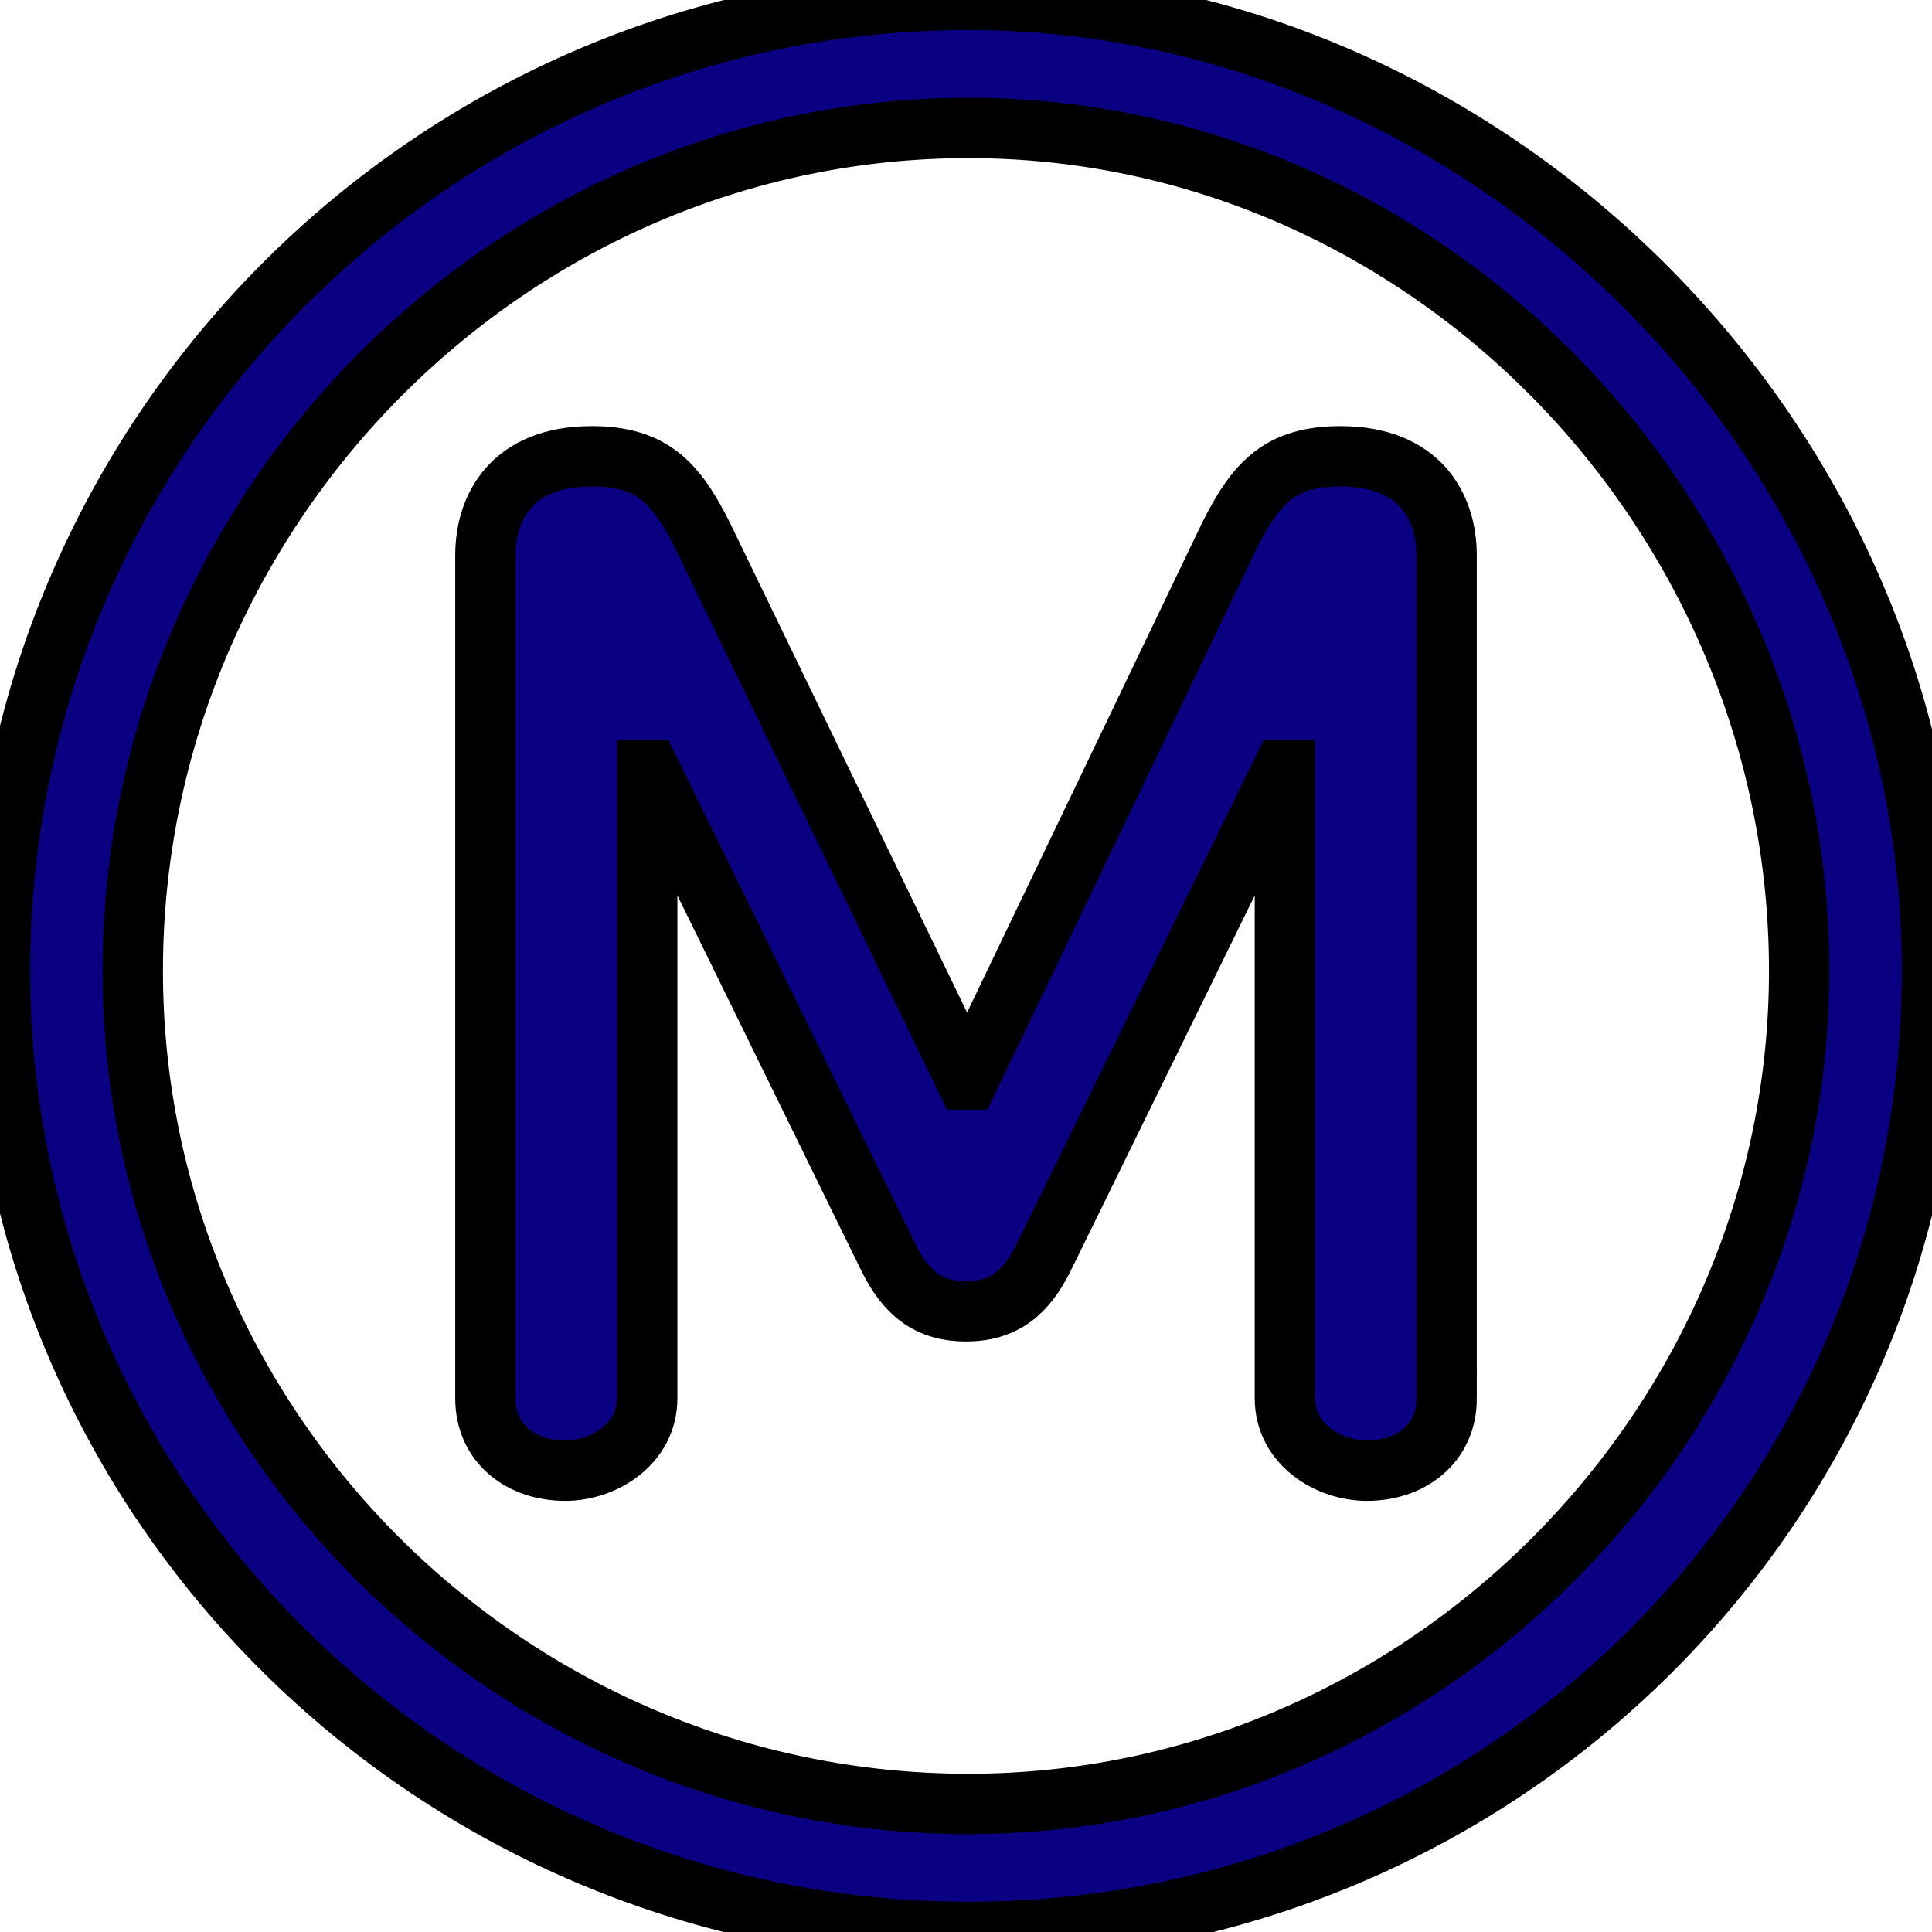 <svg width="32" height="32" xmlns="http://www.w3.org/2000/svg">

 <g>
  <title>background</title>
  <rect fill="none"  height="34" width="34" y="-1" x="-1"/>
 </g>
 <g>
  <title>Layer 1</title>
  <g />
  <g />
  <g />
  <g stroke="null" >
   <g stroke="null" >
    <path stroke="null"  d="m32,16.079c0,-8.881 -7.44,-16.081 -15.96,-16.081c-8.84,0 -16.04,7.2 -16.04,16.081c0,8.8 7.201,15.919 16.04,15.919c8.84,0 15.96,-7.079 15.96,-15.919zm-2.2,0c0,7.52 -6.199,13.8 -13.76,13.8c-7.6,0 -13.841,-6.2 -13.841,-13.8c0,-7.642 6.24,-13.96 13.841,-13.96c7.561,0 13.76,6.36 13.76,13.96zm-5.84,7.08l0,-13.961c0,-0.8 -0.439,-1.64 -1.759,-1.64c-1,0 -1.4,0.44 -1.841,1.32l-4.32,9.001l-0.041,0l-4.358,-9.001c-0.441,-0.88 -0.842,-1.32 -1.841,-1.32c-1.32,0 -1.76,0.84 -1.76,1.64l0,13.961c0,0.76 0.6,1.2 1.32,1.2c0.641,0 1.36,-0.441 1.36,-1.2l0,-10.4l0.041,0l3.96,8.08c0.279,0.56 0.639,0.88 1.279,0.88c0.641,0 1,-0.32 1.28,-0.88l3.962,-8.08l0.04,0l0,10.4c0,0.76 0.719,1.2 1.36,1.2c0.718,0 1.319,-0.441 1.319,-1.2z" fill="#0A0082"/>
   </g>
  </g>
 </g>
</svg>

